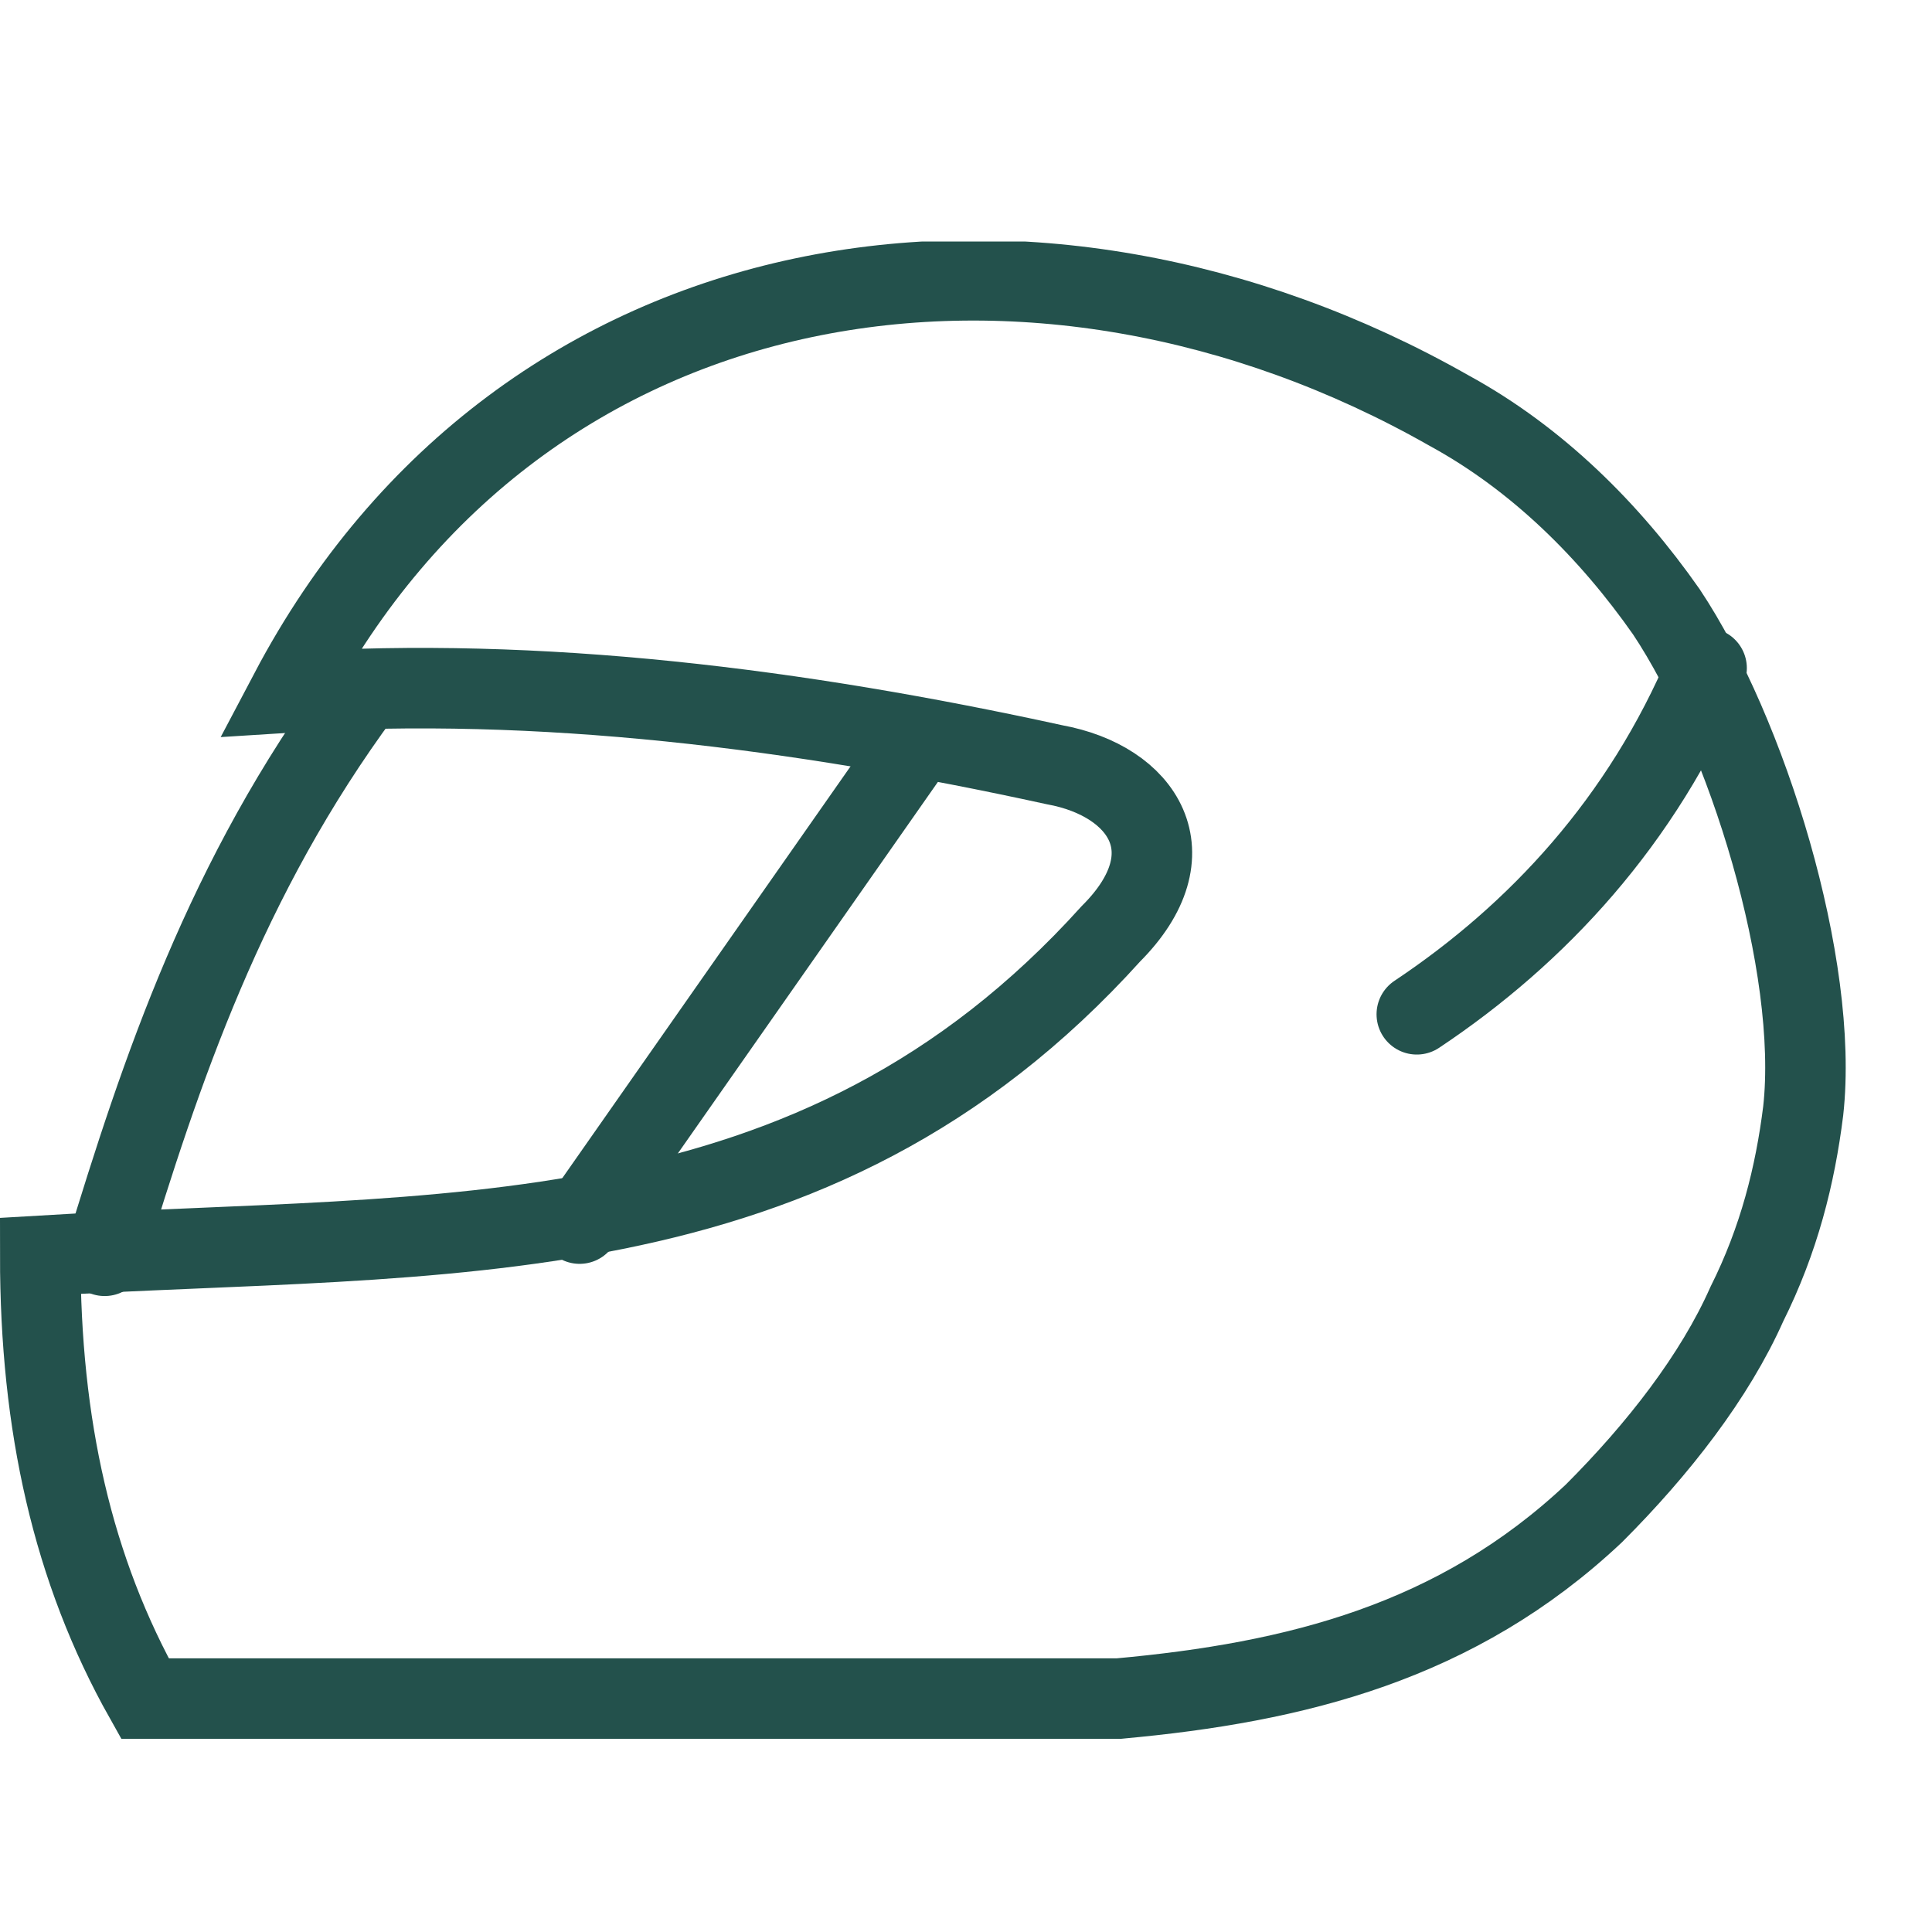 <svg width="24" height="24" viewBox="0 0 24 24" fill="none" xmlns="http://www.w3.org/2000/svg">
<g clip-path="url(#clip0_277_2387)">
<path d="M1.8 21.1C5.8 21.1 9.9 21.1 13.9 21.1C16.1 20.9 18.1 20.4 19.8 18.8C20.6 18 21.3 17.1 21.7 16.2C22.1 15.4 22.3 14.6 22.4 13.8C22.6 12 21.7 9.1 20.7 7.6C20 6.6 19.1 5.7 18 5.1C12.9 2.2 6.5 3.1 3.6 8.6C6.7 8.4 9.9 8.8 13.1 9.5C14.2 9.7 14.8 10.6 13.8 11.6C10.1 15.7 5.5 15.3 0.5 15.6C0.5 17.7 0.9 19.5 1.8 21.1Z" stroke="#23514C" stroke-miterlimit="10" stroke-linecap="round"/>
<path d="M4.5 8.6C2.8 10.9 2 13.3 1.3 15.6" stroke="#23514C" stroke-miterlimit="10" stroke-linecap="round"/>
<path d="M11.4 9.2L7.2 15.2" stroke="#23514C" stroke-miterlimit="10" stroke-linecap="round"/>
<path d="M17.6 12.6C19.1 11.6 20.4 10.2 21.2 8.3" stroke="#23514C" stroke-miterlimit="10" stroke-linecap="round"/>
</g>
<defs>
<clipPath id="clip0_277_2387">
<rect width="23" height="18.6" fill="white" transform="translate(0 3)"/>
</clipPath>
</defs>
</svg>
